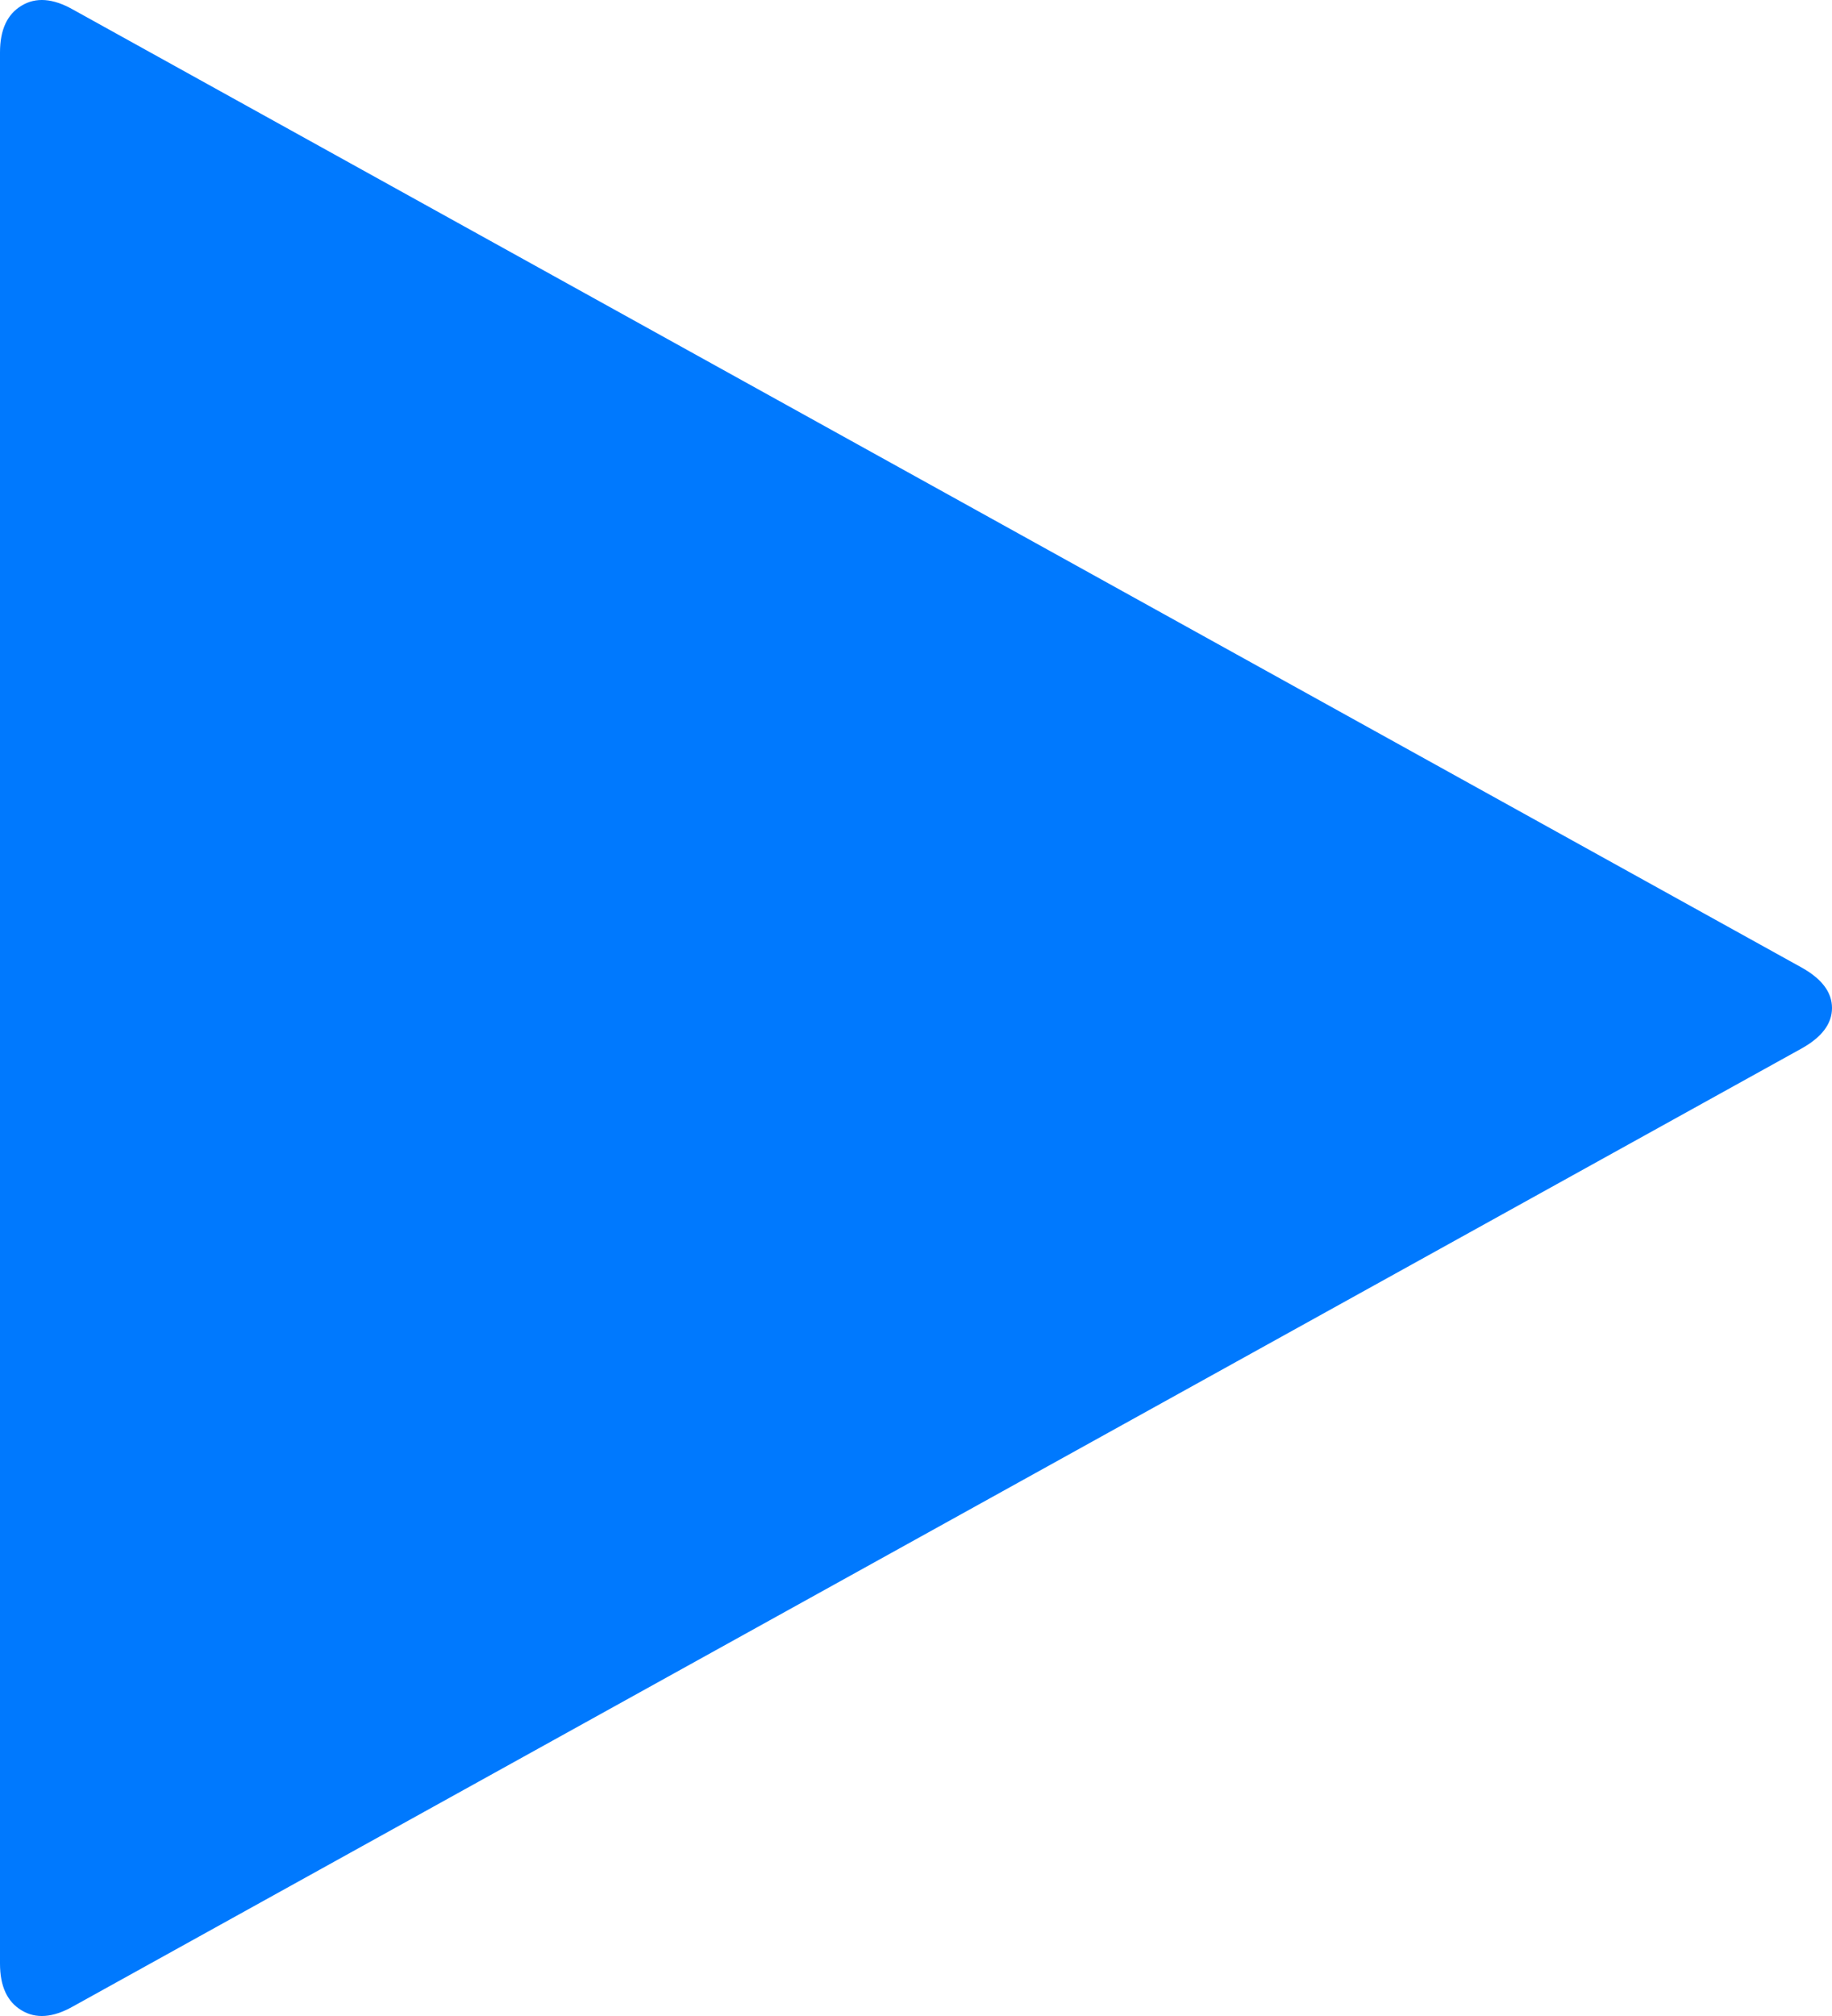 <svg xmlns="http://www.w3.org/2000/svg" xmlns:xlink="http://www.w3.org/1999/xlink" width="20" height="22" version="1.1"><g><path fill="#0079fe" fill-rule="nonzero" stroke="none" d="M 20 11 C 20 11.17 19.891 11.316 19.673 11.439 L 0.796 21.896 C 0.578 22.019 0.391 22.033 0.235 21.938 C 0.078 21.844 0 21.674 0 21.428 L 0 0.572 C 0 0.326 0.078 0.156 0.235 0.062 C 0.391 -0.033 0.578 -0.019 0.796 0.104 L 19.673 10.561 C 19.891 10.684 20 10.83 20 11 Z" transform="matrix(1 0 0 1 -459 -346 ) matrix(1 0 0 1 459 346 )"/></g></svg>